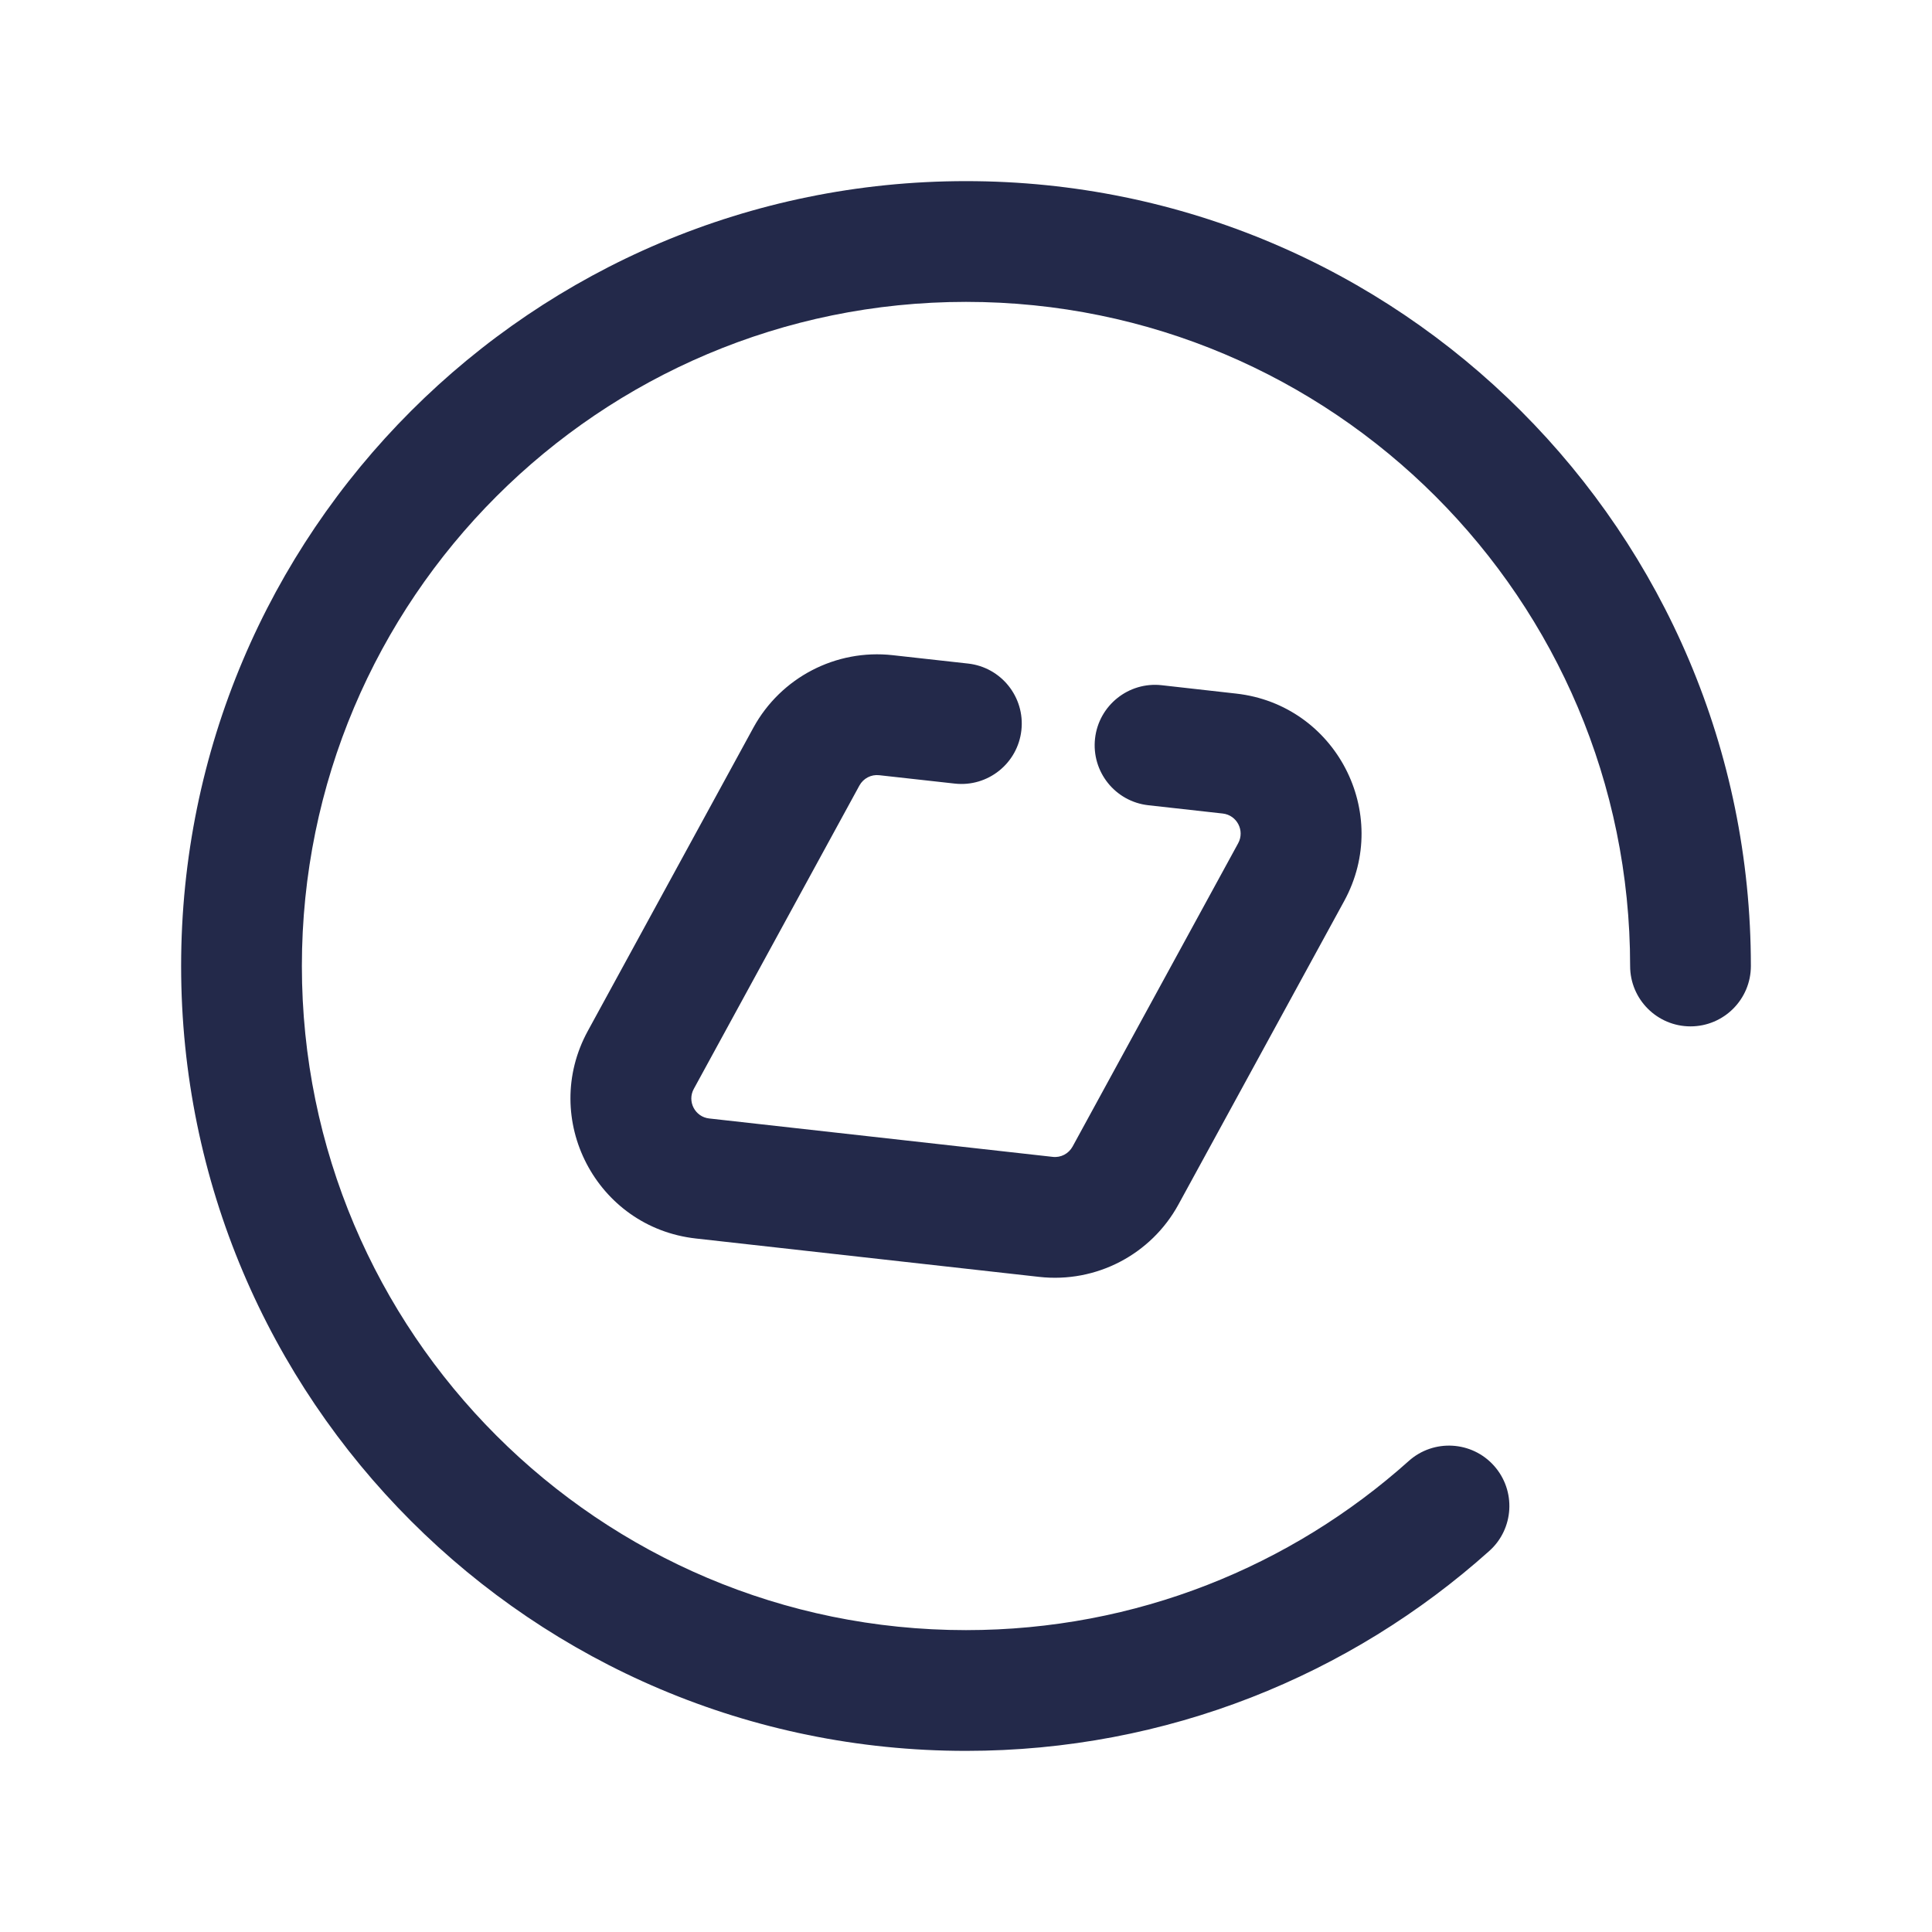 <svg width="24" height="24" viewBox="0 0 24 24" fill="none" xmlns="http://www.w3.org/2000/svg">
<path fill-rule="evenodd" clip-rule="evenodd" d="M10.923 9.63C10.822 9.618 10.725 9.669 10.676 9.758L8.619 13.526C8.533 13.682 8.634 13.875 8.81 13.894L13.077 14.371C13.178 14.383 13.275 14.332 13.324 14.243L15.381 10.475C15.466 10.319 15.366 10.126 15.19 10.106L14.265 10.003C13.853 9.957 13.557 9.586 13.603 9.174C13.649 8.763 14.02 8.466 14.431 8.512L15.356 8.616C16.593 8.754 17.294 10.102 16.698 11.193L14.64 14.961C14.3 15.585 13.616 15.941 12.91 15.862L8.644 15.385C7.407 15.247 6.706 13.899 7.302 12.807L9.359 9.039C9.7 8.416 10.384 8.06 11.09 8.139L12.026 8.243C12.438 8.289 12.734 8.66 12.688 9.072C12.642 9.484 12.271 9.78 11.86 9.734L10.923 9.63Z" fill="#23294A"/>
<path fill-rule="evenodd" clip-rule="evenodd" d="M12 3.75C7.444 3.75 3.75 7.444 3.75 12C3.75 16.556 7.444 20.25 12 20.25C14.114 20.25 16.04 19.456 17.5 18.149C17.808 17.873 18.283 17.899 18.559 18.208C18.835 18.517 18.809 18.991 18.5 19.267C16.776 20.811 14.497 21.75 12 21.75C6.615 21.75 2.25 17.385 2.25 12C2.25 6.615 6.615 2.25 12 2.25C17.385 2.25 21.75 6.615 21.75 12C21.75 12.414 21.414 12.75 21 12.75C20.586 12.75 20.25 12.414 20.25 12C20.25 7.444 16.556 3.75 12 3.75Z" fill="#23294A"/>
</svg>
